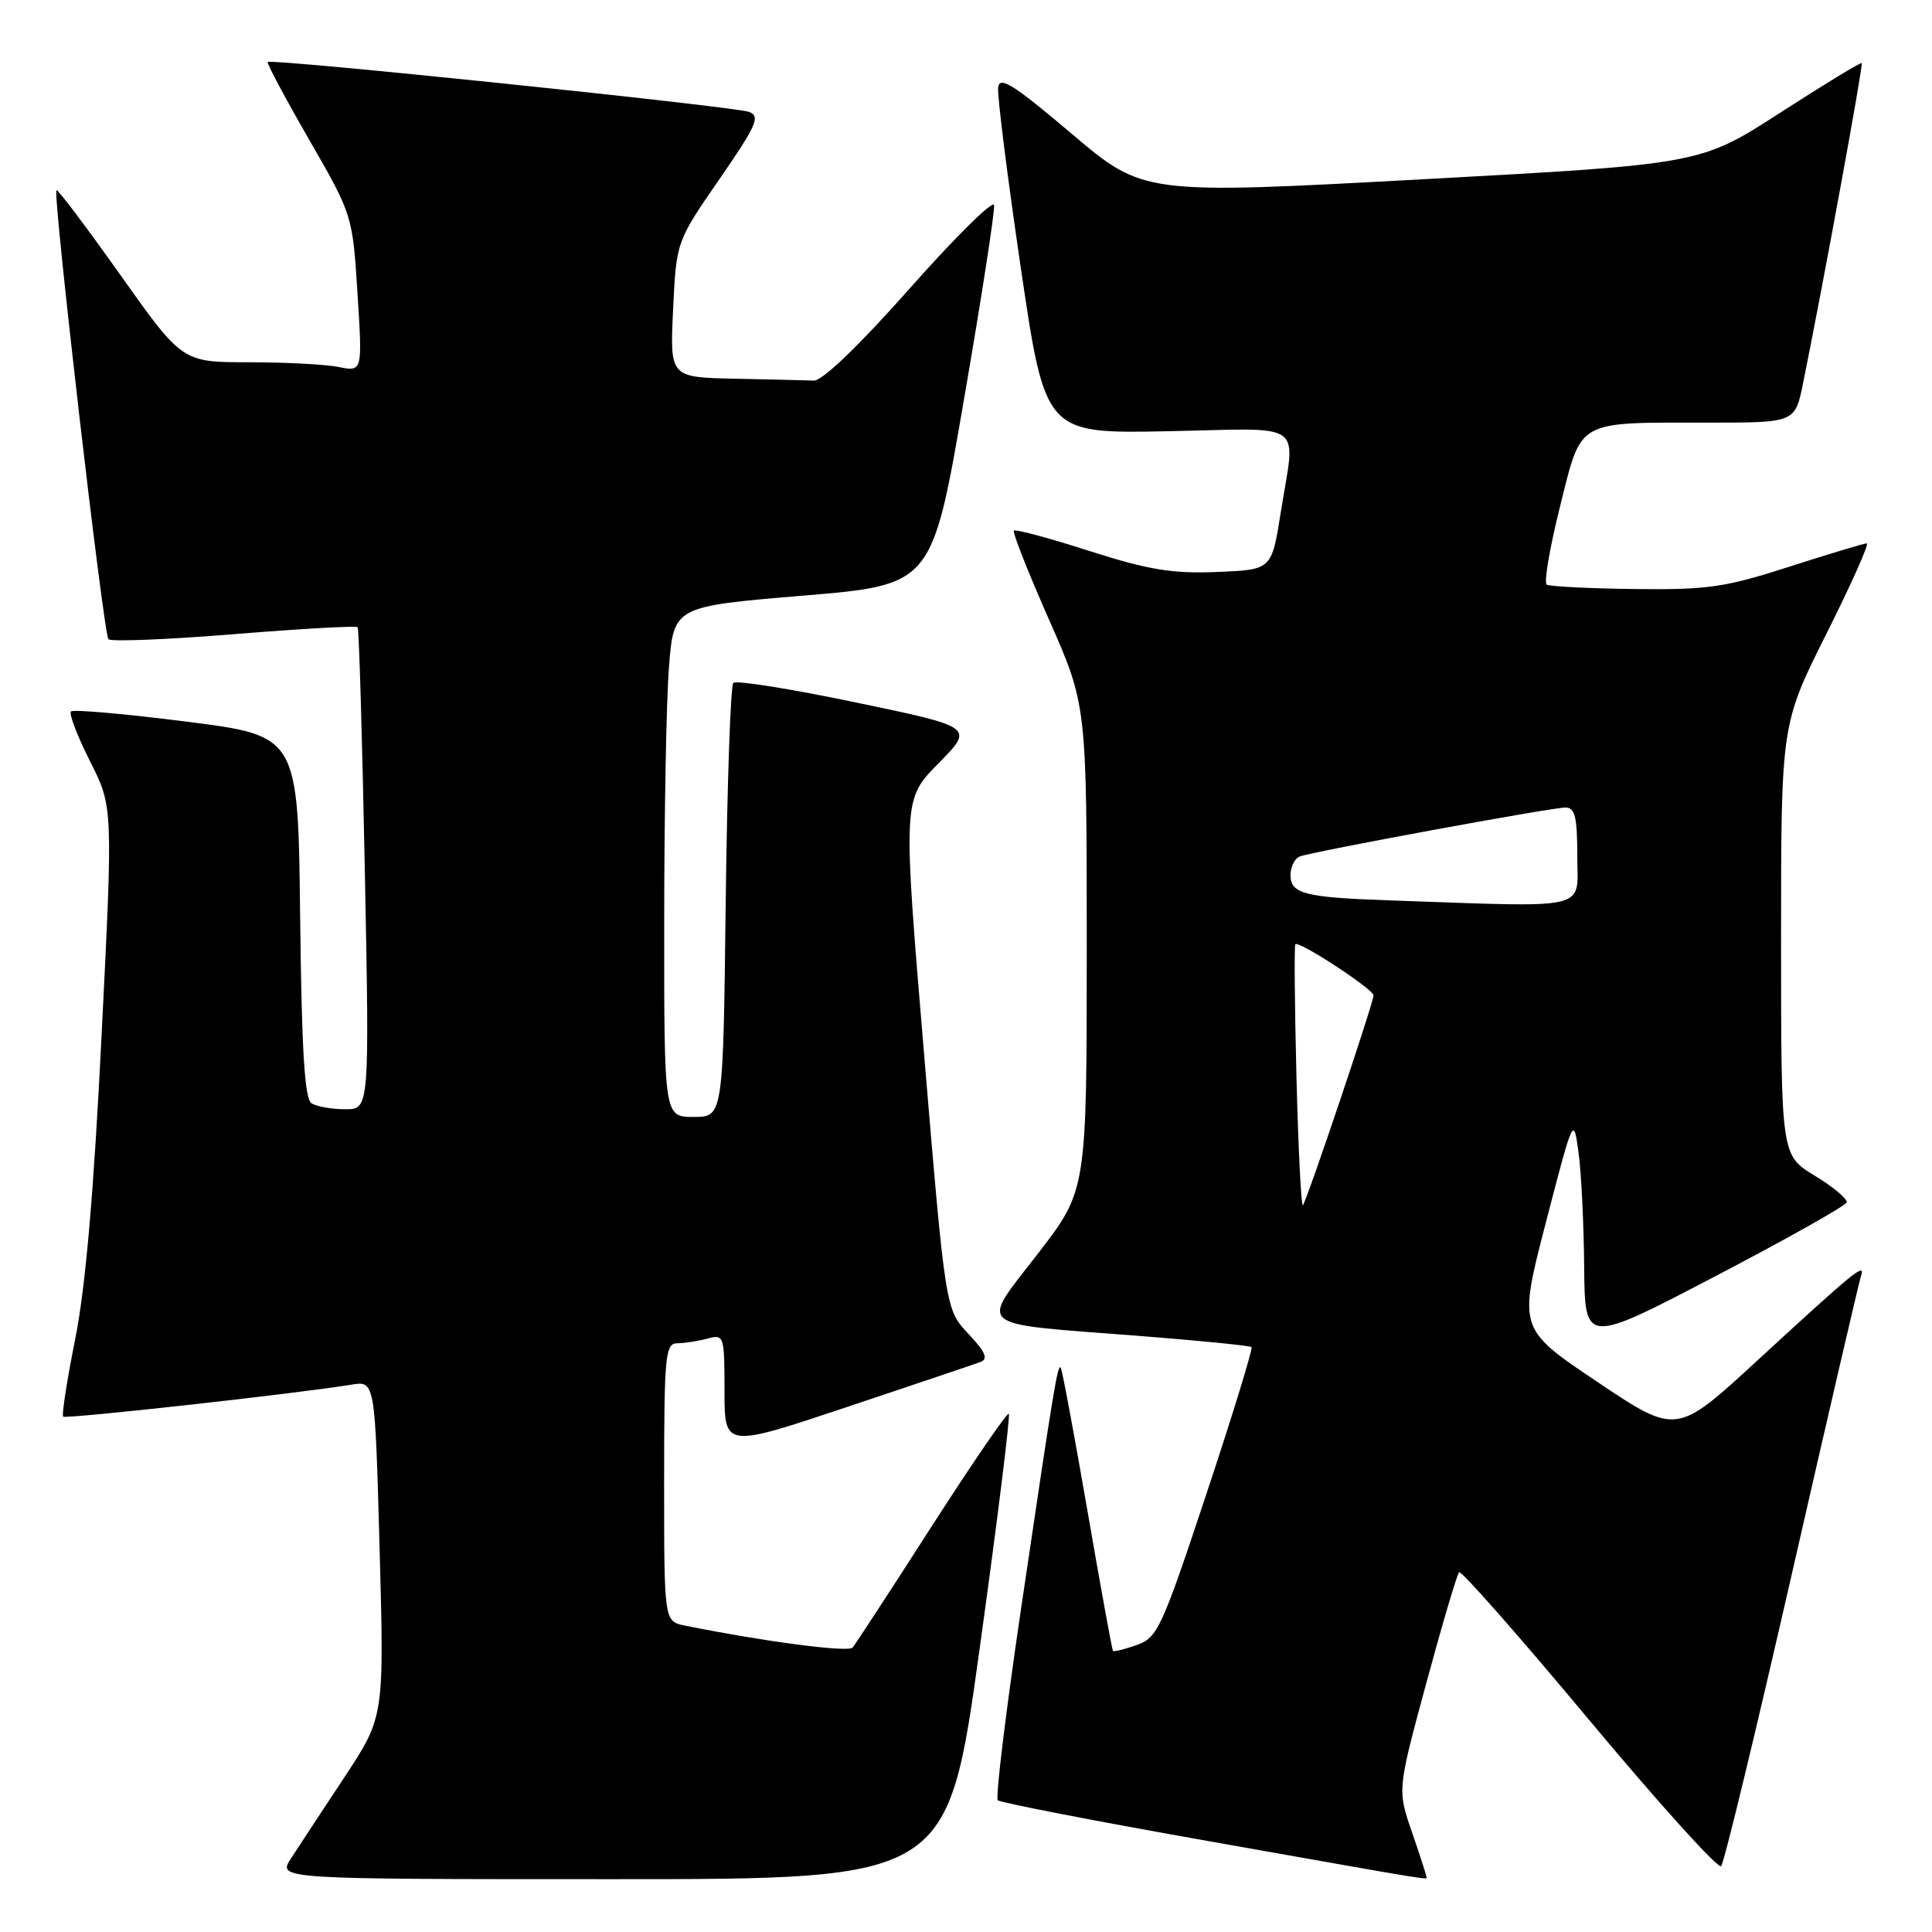 <?xml version="1.0" encoding="UTF-8" standalone="no"?>
<!DOCTYPE svg PUBLIC "-//W3C//DTD SVG 1.1//EN" "http://www.w3.org/Graphics/SVG/1.1/DTD/svg11.dtd" >
<svg xmlns="http://www.w3.org/2000/svg" xmlns:xlink="http://www.w3.org/1999/xlink" version="1.1" viewBox="0 0 256 256">
 <g >
 <path fill="currentColor"
d=" M 129.82 218.37 C 132.16 201.52 133.89 187.56 133.67 187.34 C 133.46 187.13 128.87 193.82 123.47 202.22 C 118.08 210.63 113.35 217.86 112.98 218.31 C 112.40 218.98 101.41 217.54 90.75 215.40 C 88.00 214.84 88.00 214.84 88.00 196.42 C 88.00 179.55 88.15 178.00 89.75 177.99 C 90.71 177.98 92.51 177.70 93.75 177.37 C 95.94 176.78 96.00 176.98 96.00 184.31 C 96.00 191.86 96.00 191.86 112.25 186.43 C 121.19 183.44 129.14 180.76 129.92 180.47 C 130.98 180.07 130.58 179.14 128.30 176.72 C 125.28 173.50 125.28 173.50 122.45 139.73 C 119.62 105.95 119.62 105.95 124.35 101.15 C 129.08 96.35 129.08 96.35 113.46 93.09 C 104.87 91.29 97.54 90.12 97.17 90.49 C 96.80 90.86 96.35 103.95 96.16 119.58 C 95.82 148.00 95.82 148.00 91.91 148.00 C 88.00 148.00 88.00 148.00 88.01 122.25 C 88.01 108.09 88.29 92.87 88.64 88.43 C 89.27 80.36 89.27 80.36 106.38 78.93 C 123.50 77.50 123.50 77.50 127.72 53.00 C 130.05 39.52 131.85 27.90 131.72 27.18 C 131.60 26.45 126.59 31.40 120.58 38.18 C 113.82 45.81 108.97 50.47 107.83 50.43 C 106.82 50.39 102.12 50.28 97.38 50.18 C 88.76 50.00 88.76 50.00 89.19 41.00 C 89.62 32.00 89.62 32.00 95.32 23.75 C 100.25 16.61 100.78 15.41 99.26 14.83 C 97.38 14.11 35.92 7.74 35.47 8.21 C 35.32 8.37 37.79 13.00 40.96 18.50 C 46.70 28.47 46.72 28.53 47.37 38.88 C 48.03 49.26 48.03 49.26 44.89 48.63 C 43.16 48.28 37.79 48.00 32.95 48.00 C 24.16 48.00 24.16 48.00 15.96 36.45 C 11.46 30.10 7.64 25.03 7.48 25.20 C 6.97 25.73 13.72 84.06 14.37 84.70 C 14.71 85.05 22.21 84.74 31.03 84.03 C 39.85 83.31 47.21 82.90 47.39 83.11 C 47.57 83.33 48.00 97.79 48.34 115.25 C 48.96 147.00 48.96 147.00 45.73 146.98 C 43.95 146.98 41.95 146.62 41.27 146.19 C 40.36 145.61 39.97 139.08 39.77 121.45 C 39.50 97.50 39.50 97.50 24.71 95.62 C 16.58 94.59 9.69 93.98 9.40 94.27 C 9.11 94.56 10.24 97.52 11.92 100.85 C 14.98 106.90 14.98 106.90 13.46 137.20 C 12.43 157.97 11.33 170.62 9.97 177.41 C 8.88 182.86 8.16 187.50 8.37 187.71 C 8.72 188.05 39.10 184.69 46.59 183.47 C 49.69 182.97 49.69 182.97 50.30 205.23 C 50.91 227.50 50.91 227.50 45.63 235.50 C 42.72 239.90 39.54 244.74 38.56 246.25 C 36.77 249.00 36.77 249.00 81.18 249.00 C 125.58 249.00 125.58 249.00 129.82 218.37 Z  M 189.00 248.66 C 189.00 248.47 188.14 245.80 187.08 242.74 C 185.16 237.16 185.16 237.16 189.00 222.99 C 191.11 215.20 193.06 208.60 193.34 208.33 C 193.61 208.06 201.38 216.88 210.60 227.94 C 219.82 238.99 227.68 247.69 228.06 247.27 C 228.45 246.85 232.67 229.40 237.44 208.50 C 242.21 187.60 246.33 169.87 246.58 169.11 C 247.22 167.20 245.89 168.28 232.82 180.31 C 222.14 190.14 222.14 190.14 211.66 183.11 C 201.18 176.08 201.18 176.08 204.84 161.97 C 208.49 147.91 208.50 147.88 209.16 152.68 C 209.53 155.33 209.86 162.14 209.91 167.82 C 210.00 178.14 210.00 178.14 227.23 169.14 C 236.70 164.19 244.56 159.78 244.69 159.32 C 244.82 158.87 242.92 157.28 240.47 155.79 C 236.00 153.08 236.00 153.08 236.00 124.52 C 236.00 95.97 236.00 95.97 242.01 83.98 C 245.31 77.39 247.72 72.00 247.36 72.00 C 247.00 72.00 242.39 73.39 237.10 75.09 C 228.59 77.83 226.26 78.17 216.59 78.05 C 210.58 77.98 205.35 77.71 204.95 77.47 C 204.55 77.22 205.35 72.56 206.71 67.12 C 209.64 55.45 208.66 56.00 226.55 56.00 C 237.86 56.00 237.86 56.00 238.92 50.75 C 241.59 37.61 246.91 8.58 246.69 8.36 C 246.56 8.23 241.69 11.19 235.88 14.94 C 225.31 21.76 225.31 21.76 188.40 23.76 C 151.50 25.77 151.50 25.77 142.00 17.72 C 134.32 11.21 132.45 10.03 132.26 11.58 C 132.13 12.64 133.48 23.39 135.26 35.48 C 138.50 57.46 138.50 57.46 154.75 57.14 C 173.38 56.77 171.66 55.52 169.69 68.00 C 168.50 75.50 168.50 75.50 161.24 75.79 C 155.34 76.03 152.18 75.51 144.36 73.01 C 139.07 71.31 134.57 70.10 134.35 70.31 C 134.14 70.53 136.22 75.81 138.98 82.06 C 144.00 93.41 144.00 93.41 144.00 125.57 C 144.00 157.73 144.00 157.73 137.53 166.11 C 129.80 176.12 128.82 175.30 150.49 176.98 C 158.73 177.62 165.64 178.30 165.83 178.50 C 166.03 178.70 163.35 187.43 159.87 197.91 C 153.94 215.78 153.37 217.02 150.61 217.98 C 149.00 218.55 147.58 218.89 147.47 218.75 C 147.36 218.61 145.82 210.18 144.06 200.01 C 142.30 189.84 140.72 181.38 140.55 181.21 C 140.13 180.80 139.67 183.58 135.36 212.73 C 133.30 226.60 131.89 238.22 132.21 238.54 C 132.53 238.86 145.10 241.30 160.15 243.96 C 191.41 249.50 189.00 249.10 189.00 248.66 Z  M 171.79 142.80 C 171.55 133.29 171.48 125.33 171.64 125.12 C 172.05 124.57 182.00 131.08 182.00 131.90 C 182.00 132.86 173.13 159.20 172.64 159.70 C 172.42 159.92 172.03 152.32 171.79 142.80 Z  M 184.00 119.30 C 172.86 118.91 171.00 118.43 171.00 115.95 C 171.00 114.84 171.56 113.73 172.25 113.48 C 174.10 112.80 205.60 107.00 207.43 107.00 C 208.70 107.00 209.00 108.26 209.00 113.50 C 209.00 120.74 211.14 120.24 184.00 119.30 Z "/>
</g>
</svg>